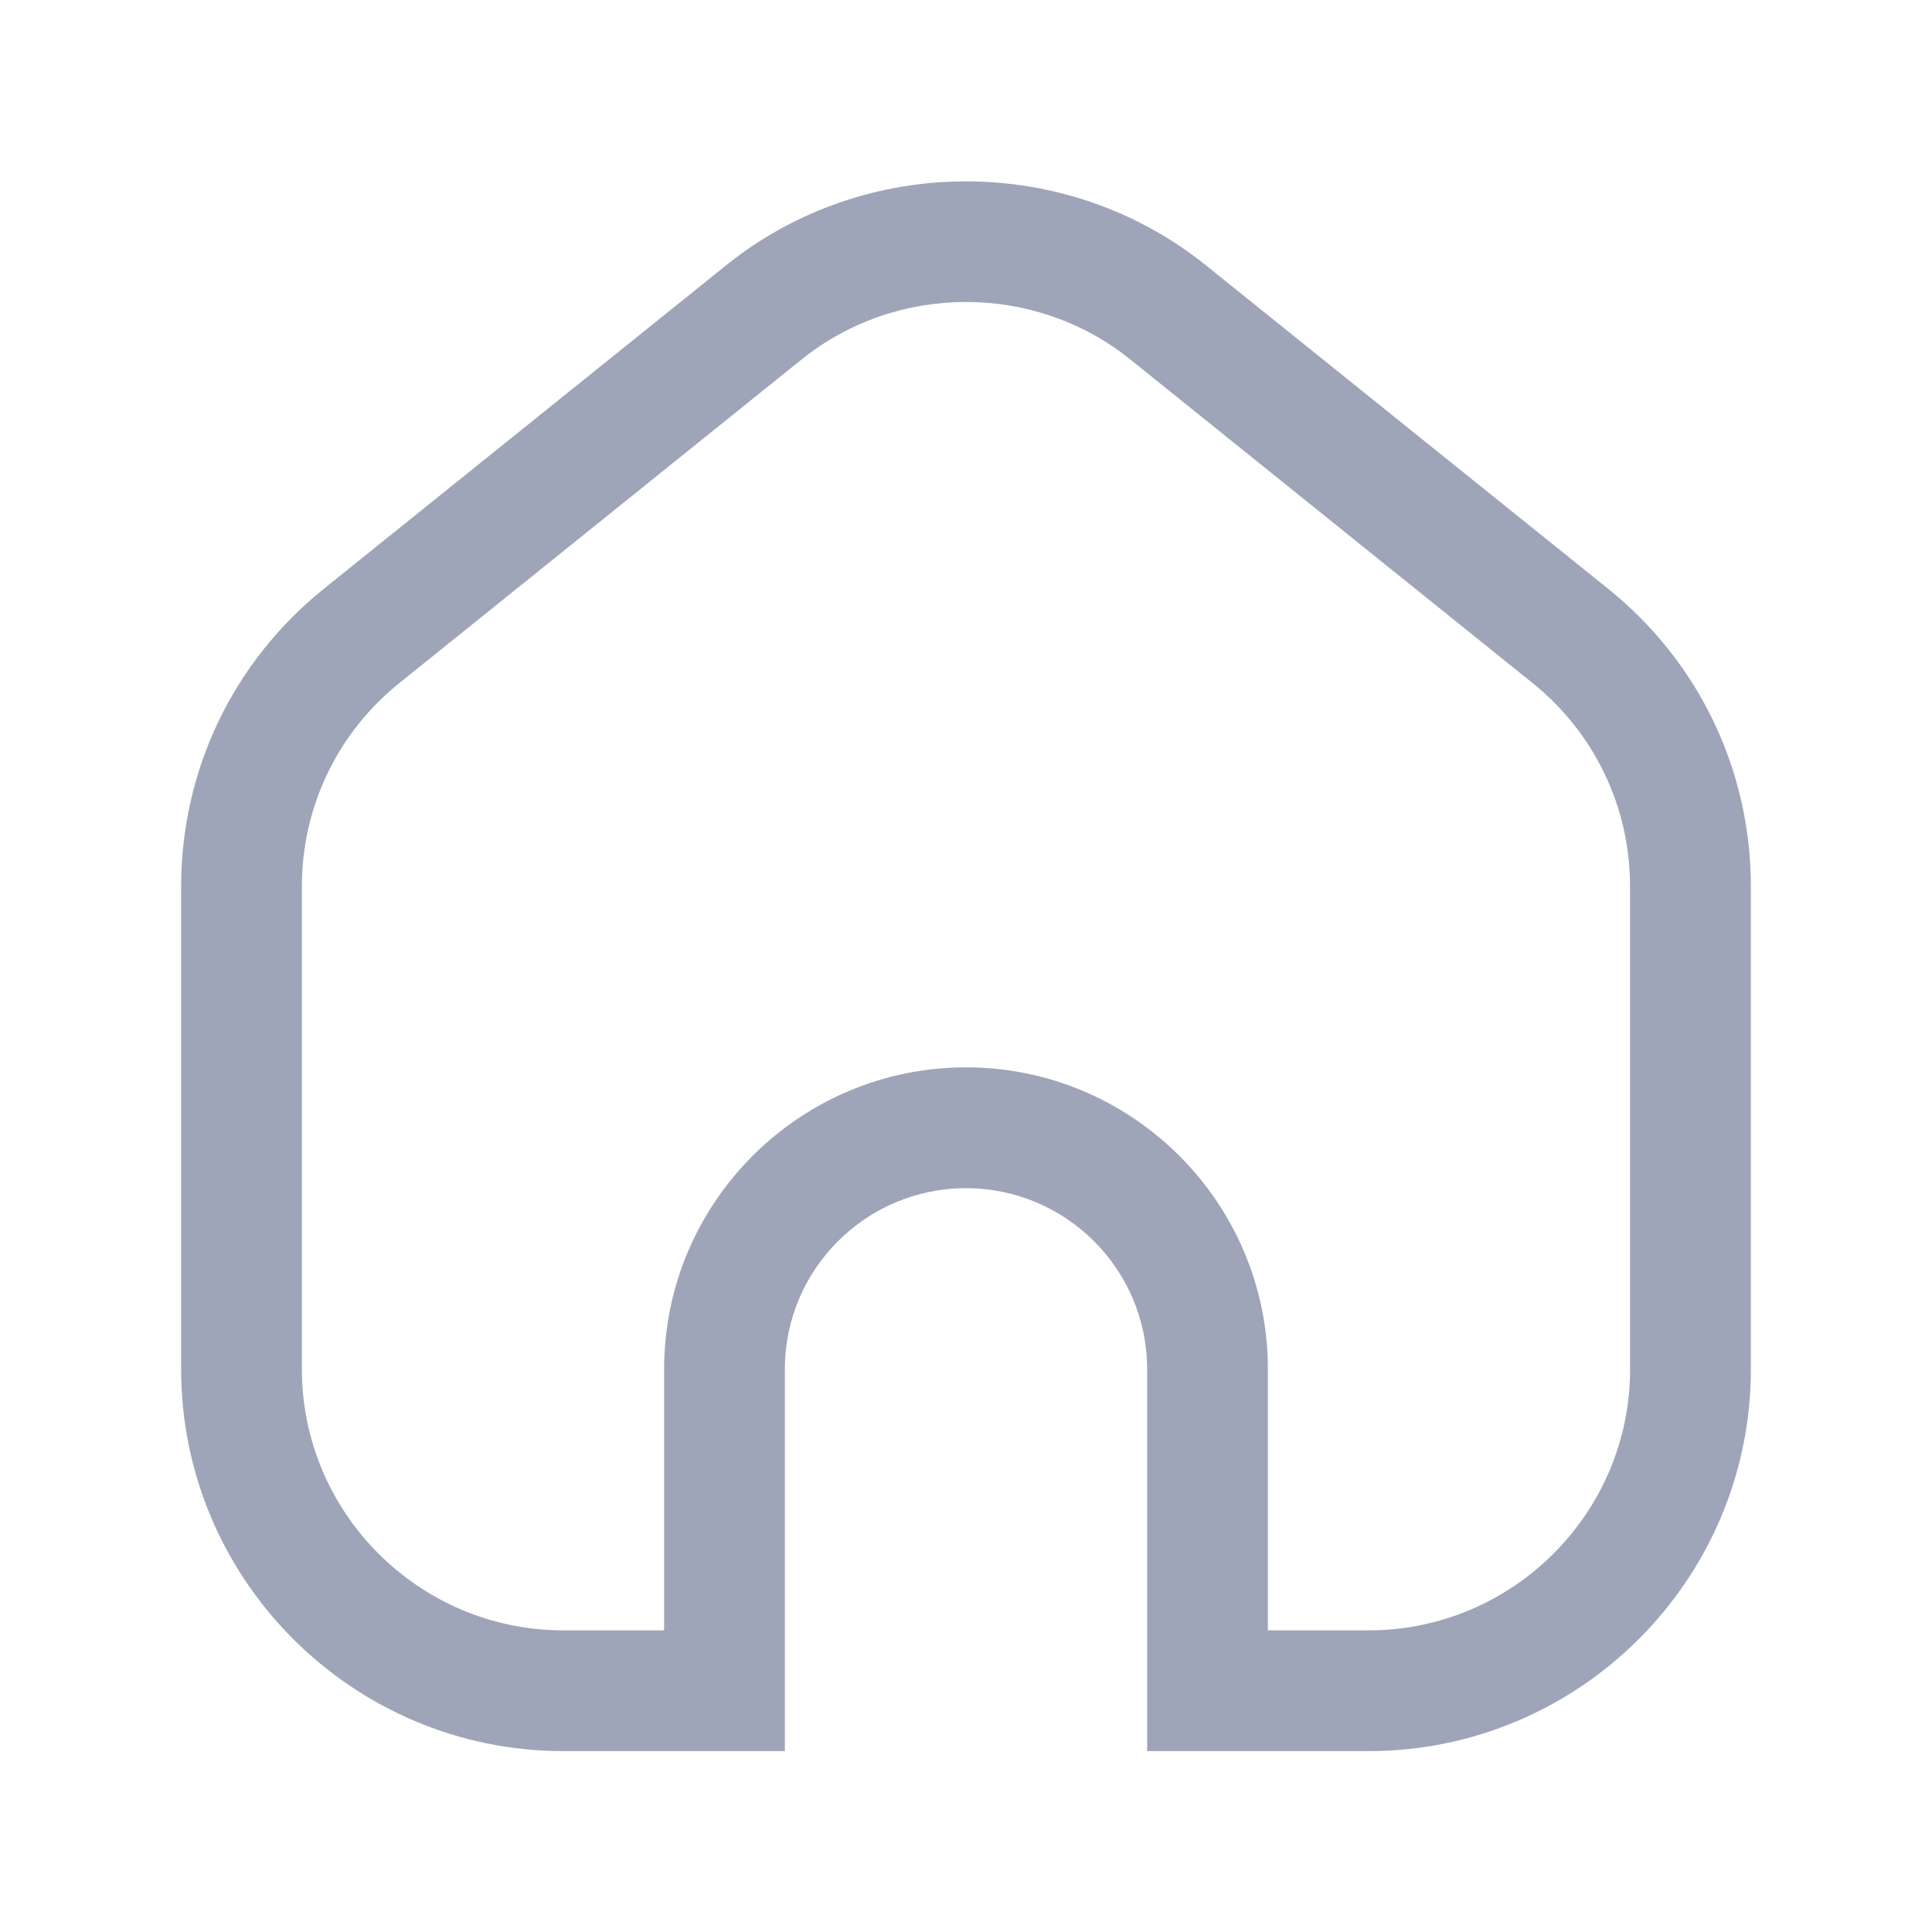 <svg width="24" height="24" viewBox="0 0 24 24" fill="none" xmlns="http://www.w3.org/2000/svg">
<path d="M19.978 7.315L14.978 3.294C13.252 1.906 10.748 1.906 9.022 3.294L4.022 7.315C2.896 8.221 2.25 9.568 2.25 11.013V17.007C2.25 19.624 4.381 21.753 7 21.753H9.75V17.007C9.75 15.768 10.759 14.76 12 14.76C13.241 14.76 14.25 15.768 14.25 17.007V21.753H17C19.619 21.753 21.75 19.625 21.75 17.007V11.013C21.75 9.568 21.104 8.221 19.978 7.315ZM20.25 17.007C20.25 18.796 18.792 20.253 17 20.253H15.75V17.007C15.75 14.941 14.068 13.259 12 13.259C9.932 13.259 8.25 14.941 8.25 17.007V20.253H7C5.208 20.253 3.75 18.796 3.75 17.007V11.013C3.75 10.025 4.191 9.104 4.961 8.485L9.961 4.463C11.143 3.514 12.857 3.514 14.038 4.463L19.038 8.485C19.808 9.104 20.249 10.025 20.249 11.013V17.007H20.25Z" fill="#9FA5B8"/>
</svg>
